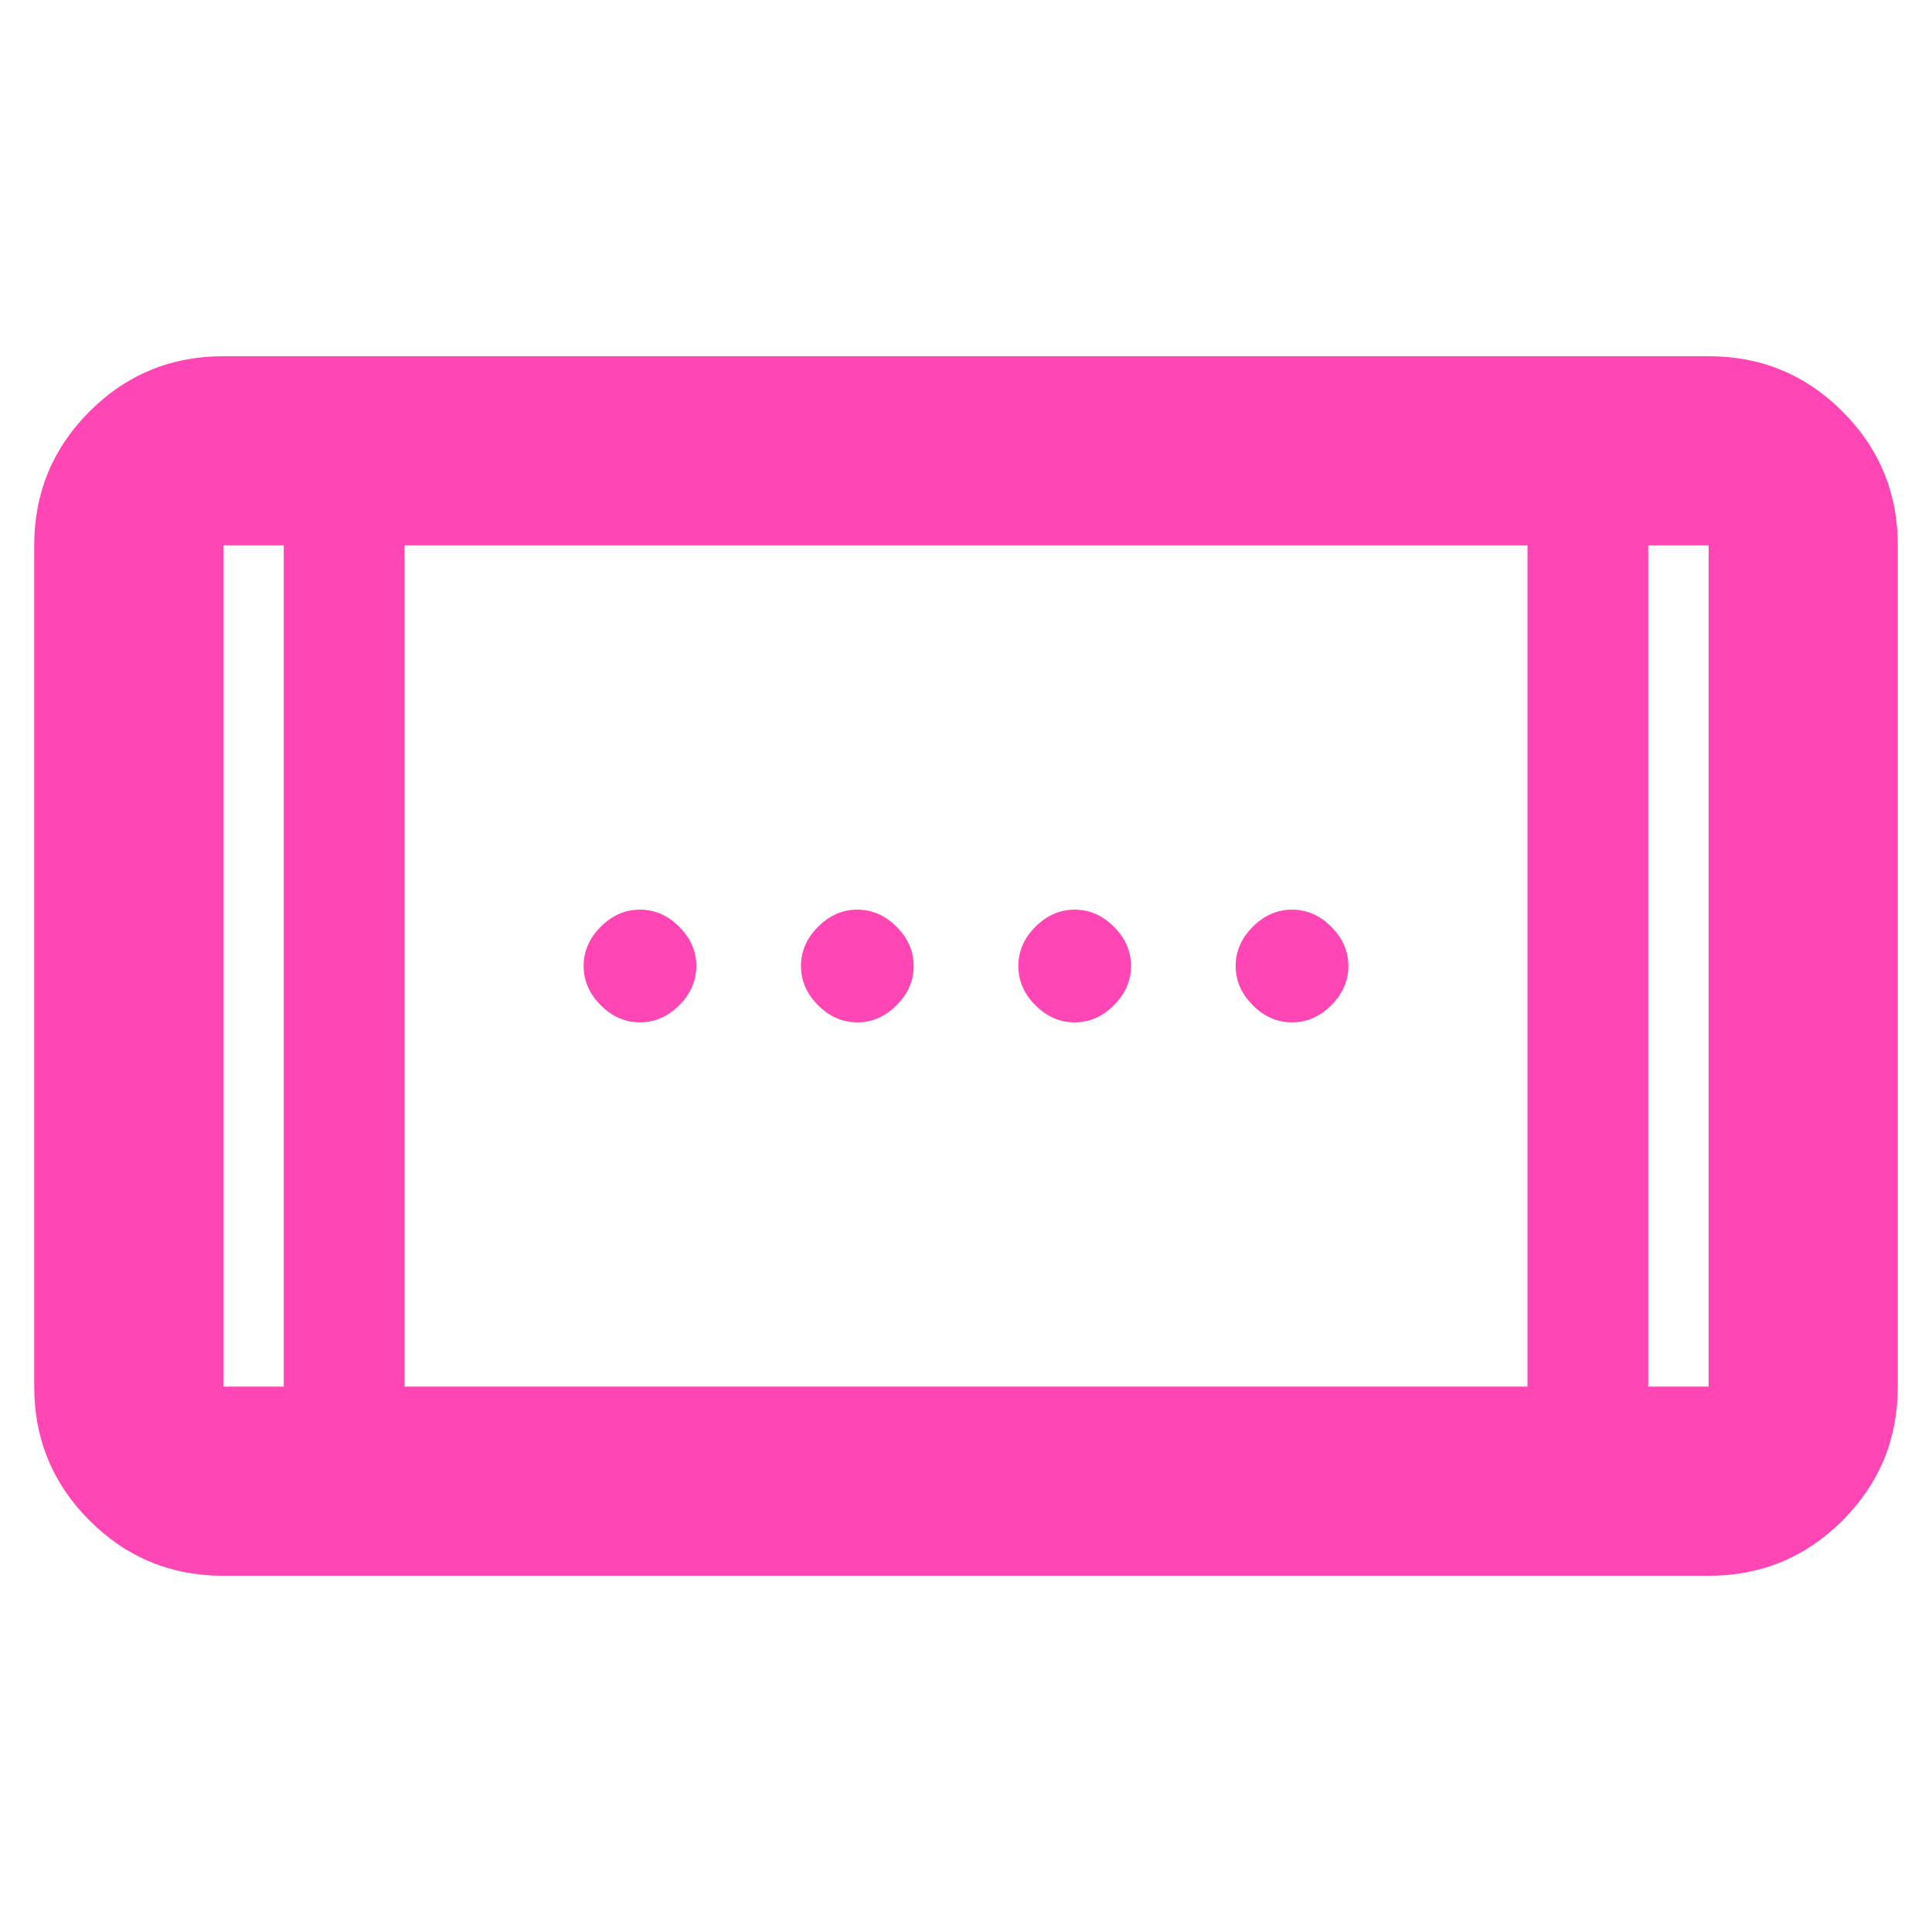 <svg xmlns="http://www.w3.org/2000/svg" height="48" viewBox="0 -960 960 960" width="48"><path fill="rgb(255, 70, 180)" d="M534-452q-11 0-19.5-8.5T506-480q0-11 8.5-19.5T534-508q11 0 19.5 8.5T562-480q0 11-8.5 19.5T534-452Zm-216 0q-11 0-19.5-8.5T290-480q0-11 8.5-19.5T318-508q11 0 19.5 8.5T346-480q0 11-8.5 19.5T318-452Zm324 0q-11 0-19.5-8.5T614-480q0-11 8.5-19.5T642-508q11 0 19.5 8.5T670-480q0 11-8.5 19.5T642-452Zm-216 0q-11 0-19.5-8.5T398-480q0-11 8.5-19.5T426-508q11 0 19.5 8.5T454-480q0 11-8.5 19.5T426-452ZM111-177q-39.05 0-66.53-27.48Q17-231.95 17-271v-418q0-39.05 27.47-66.53Q71.95-783 111-783h738q39.05 0 66.53 27.47Q943-728.05 943-689v418q0 39.05-27.47 66.52Q888.05-177 849-177H111Zm30-94v-418h-30v418h30Zm60 0h558v-418H201v418Zm618 0h30v-418h-30v418ZM141-689h-30 30Zm678 0h30-30Z"/></svg>